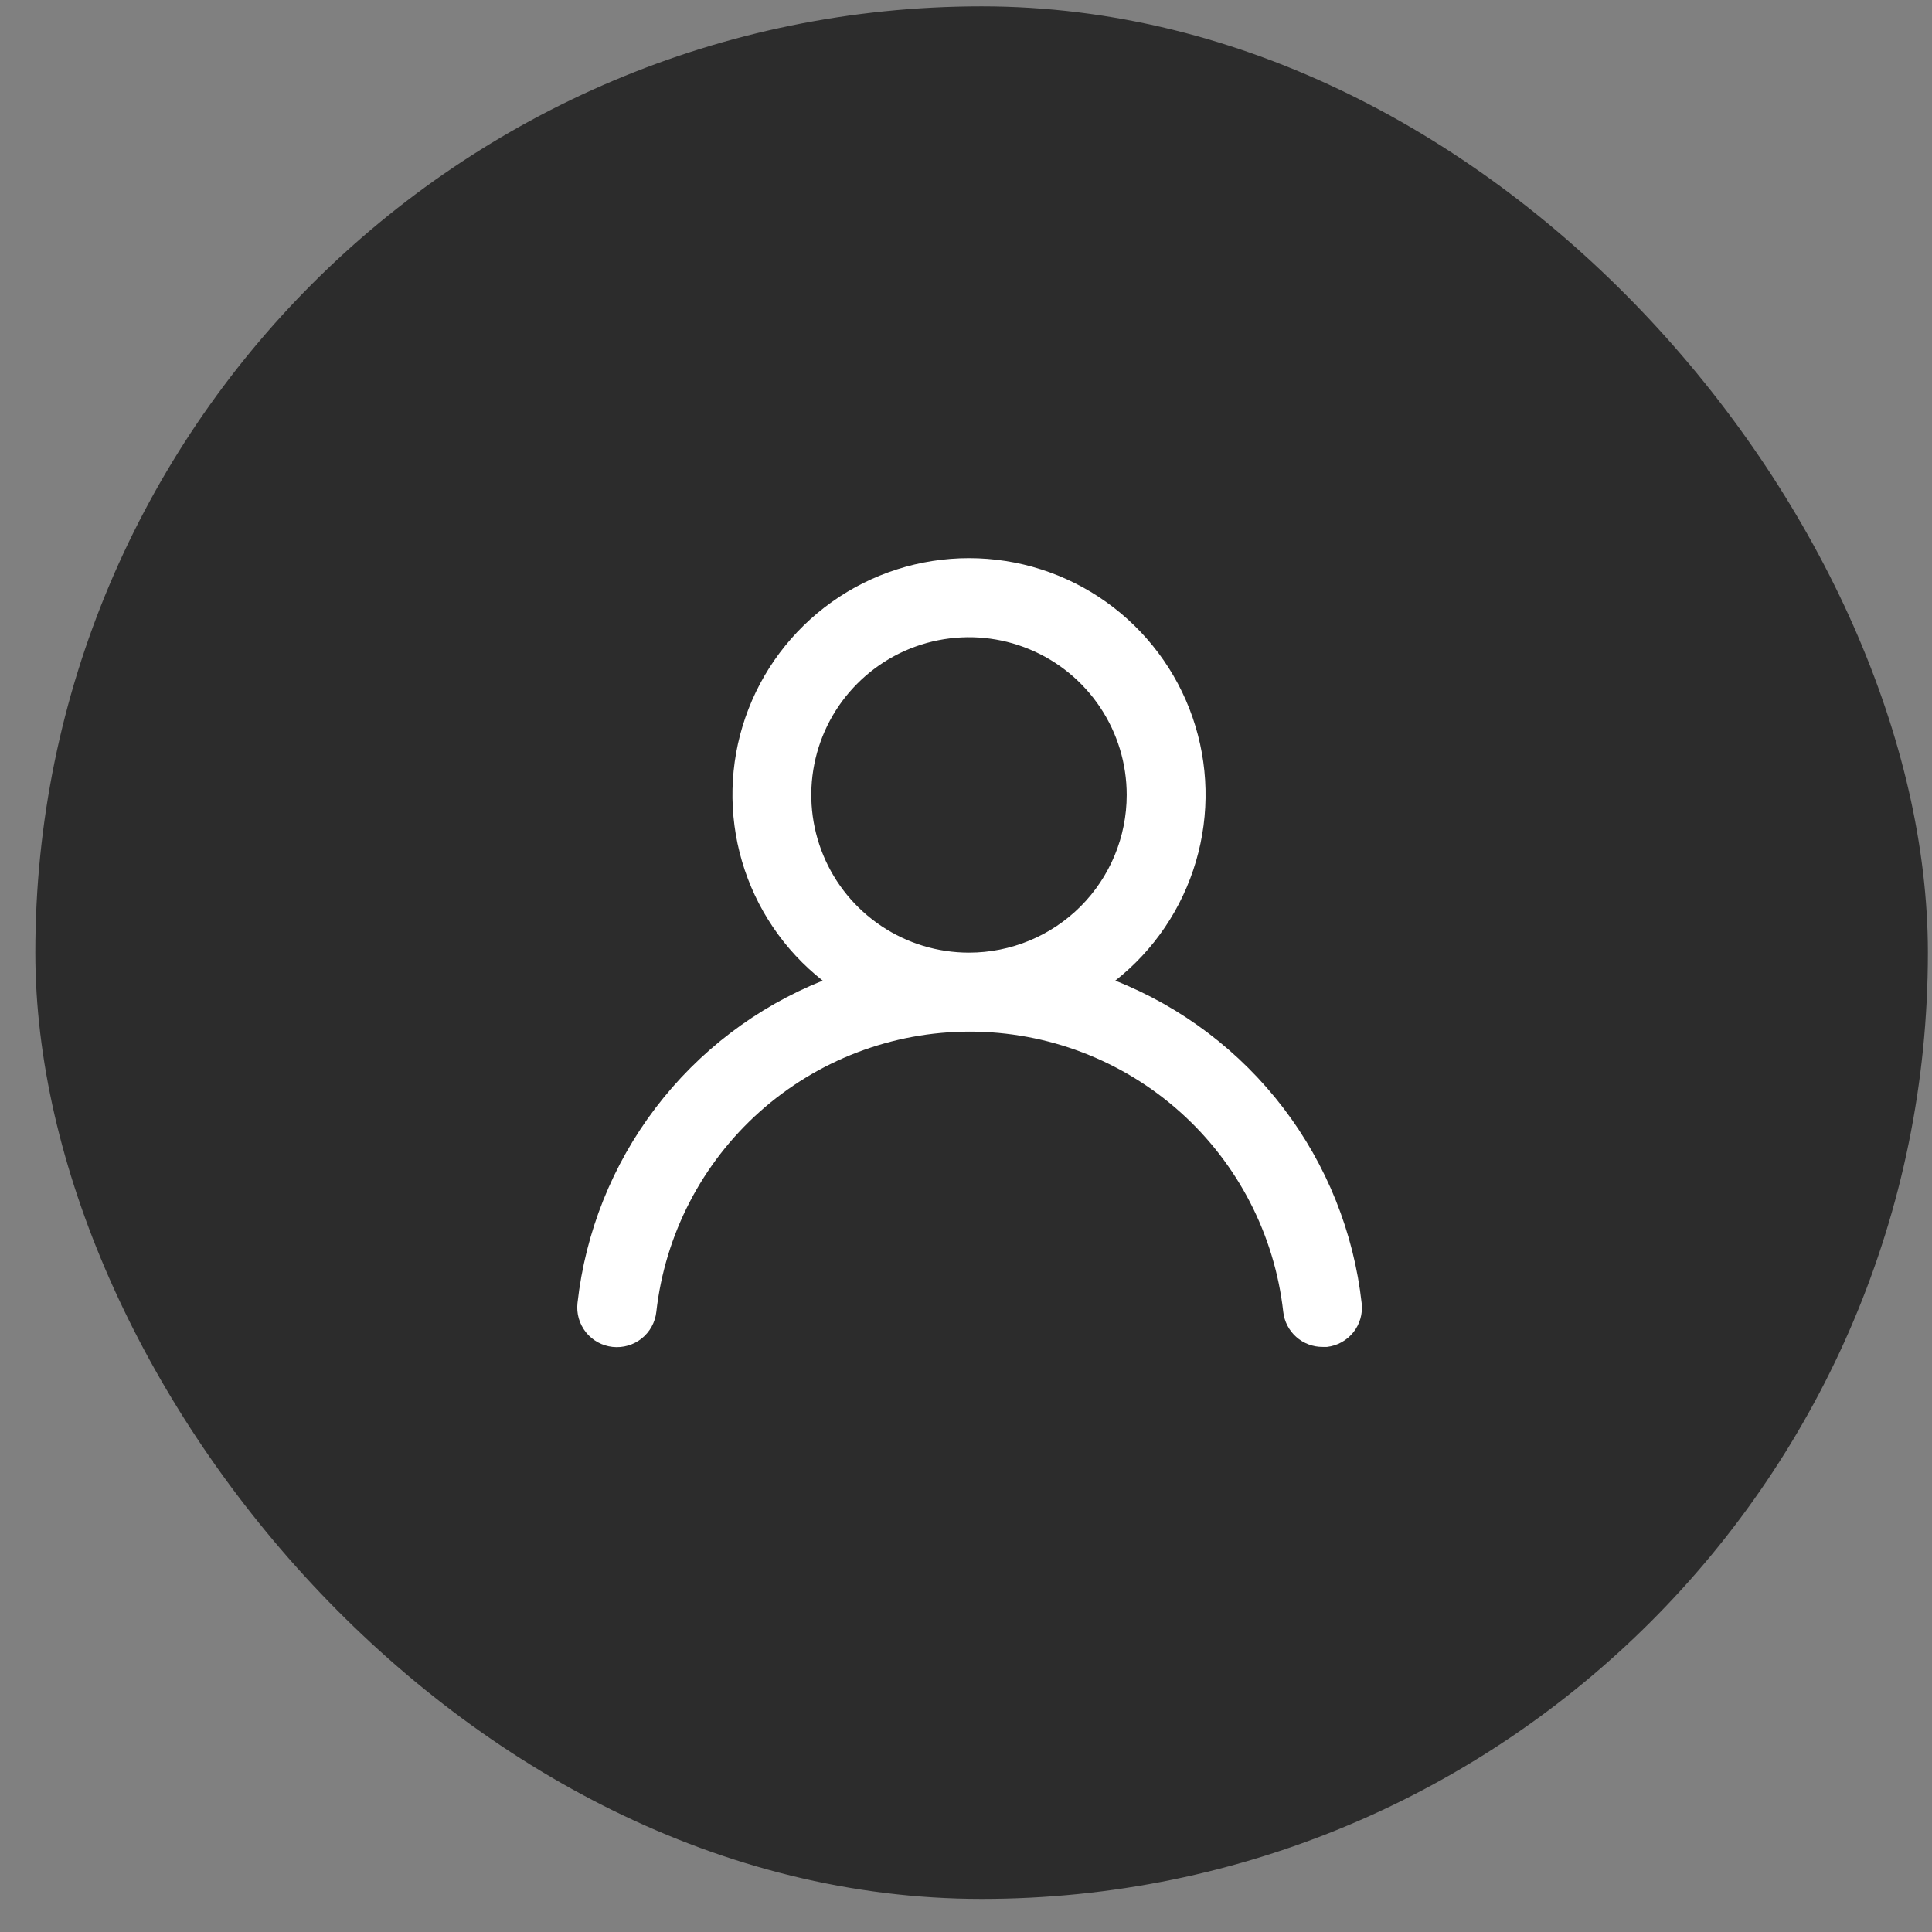 <svg width="49" height="49" viewBox="0 0 49 49" fill="none" xmlns="http://www.w3.org/2000/svg">
<rect x="0" y="0" width="49" height="49" fill="#808080" stroke="none"/>
<rect x="0.896" y="0.161" width="48" height="48" rx="24" fill="#2C2C2C"/>
<path d="M28.286 24.871C29.267 24.1 29.982 23.042 30.333 21.845C30.685 20.648 30.654 19.371 30.246 18.193C29.838 17.014 29.072 15.992 28.056 15.268C27.04 14.544 25.824 14.156 24.576 14.156C23.329 14.156 22.112 14.544 21.096 15.268C20.08 15.992 19.314 17.014 18.906 18.193C18.498 19.371 18.468 20.648 18.819 21.845C19.17 23.042 19.886 24.1 20.866 24.871C19.186 25.544 17.721 26.66 16.625 28.101C15.53 29.542 14.846 31.252 14.646 33.051C14.632 33.182 14.643 33.315 14.68 33.442C14.717 33.569 14.779 33.687 14.861 33.791C15.028 33.999 15.271 34.132 15.536 34.161C15.801 34.19 16.067 34.113 16.276 33.946C16.484 33.779 16.617 33.536 16.646 33.271C16.866 31.316 17.798 29.511 19.264 28.2C20.731 26.889 22.629 26.164 24.596 26.164C26.563 26.164 28.461 26.889 29.928 28.2C31.395 29.511 32.327 31.316 32.546 33.271C32.573 33.517 32.691 33.744 32.875 33.908C33.06 34.072 33.299 34.163 33.546 34.161H33.656C33.918 34.131 34.158 33.998 34.323 33.792C34.488 33.586 34.564 33.324 34.536 33.061C34.336 31.257 33.648 29.542 32.547 28.099C31.446 26.657 29.973 25.541 28.286 24.871ZM24.576 24.161C23.785 24.161 23.012 23.927 22.354 23.487C21.696 23.047 21.183 22.423 20.881 21.692C20.578 20.961 20.499 20.157 20.653 19.381C20.807 18.605 21.188 17.892 21.748 17.333C22.307 16.773 23.02 16.392 23.796 16.238C24.572 16.084 25.376 16.163 26.107 16.466C26.838 16.768 27.462 17.281 27.902 17.939C28.342 18.597 28.576 19.37 28.576 20.161C28.576 21.222 28.155 22.239 27.405 22.99C26.654 23.74 25.637 24.161 24.576 24.161Z" fill="white"/>
</svg>
